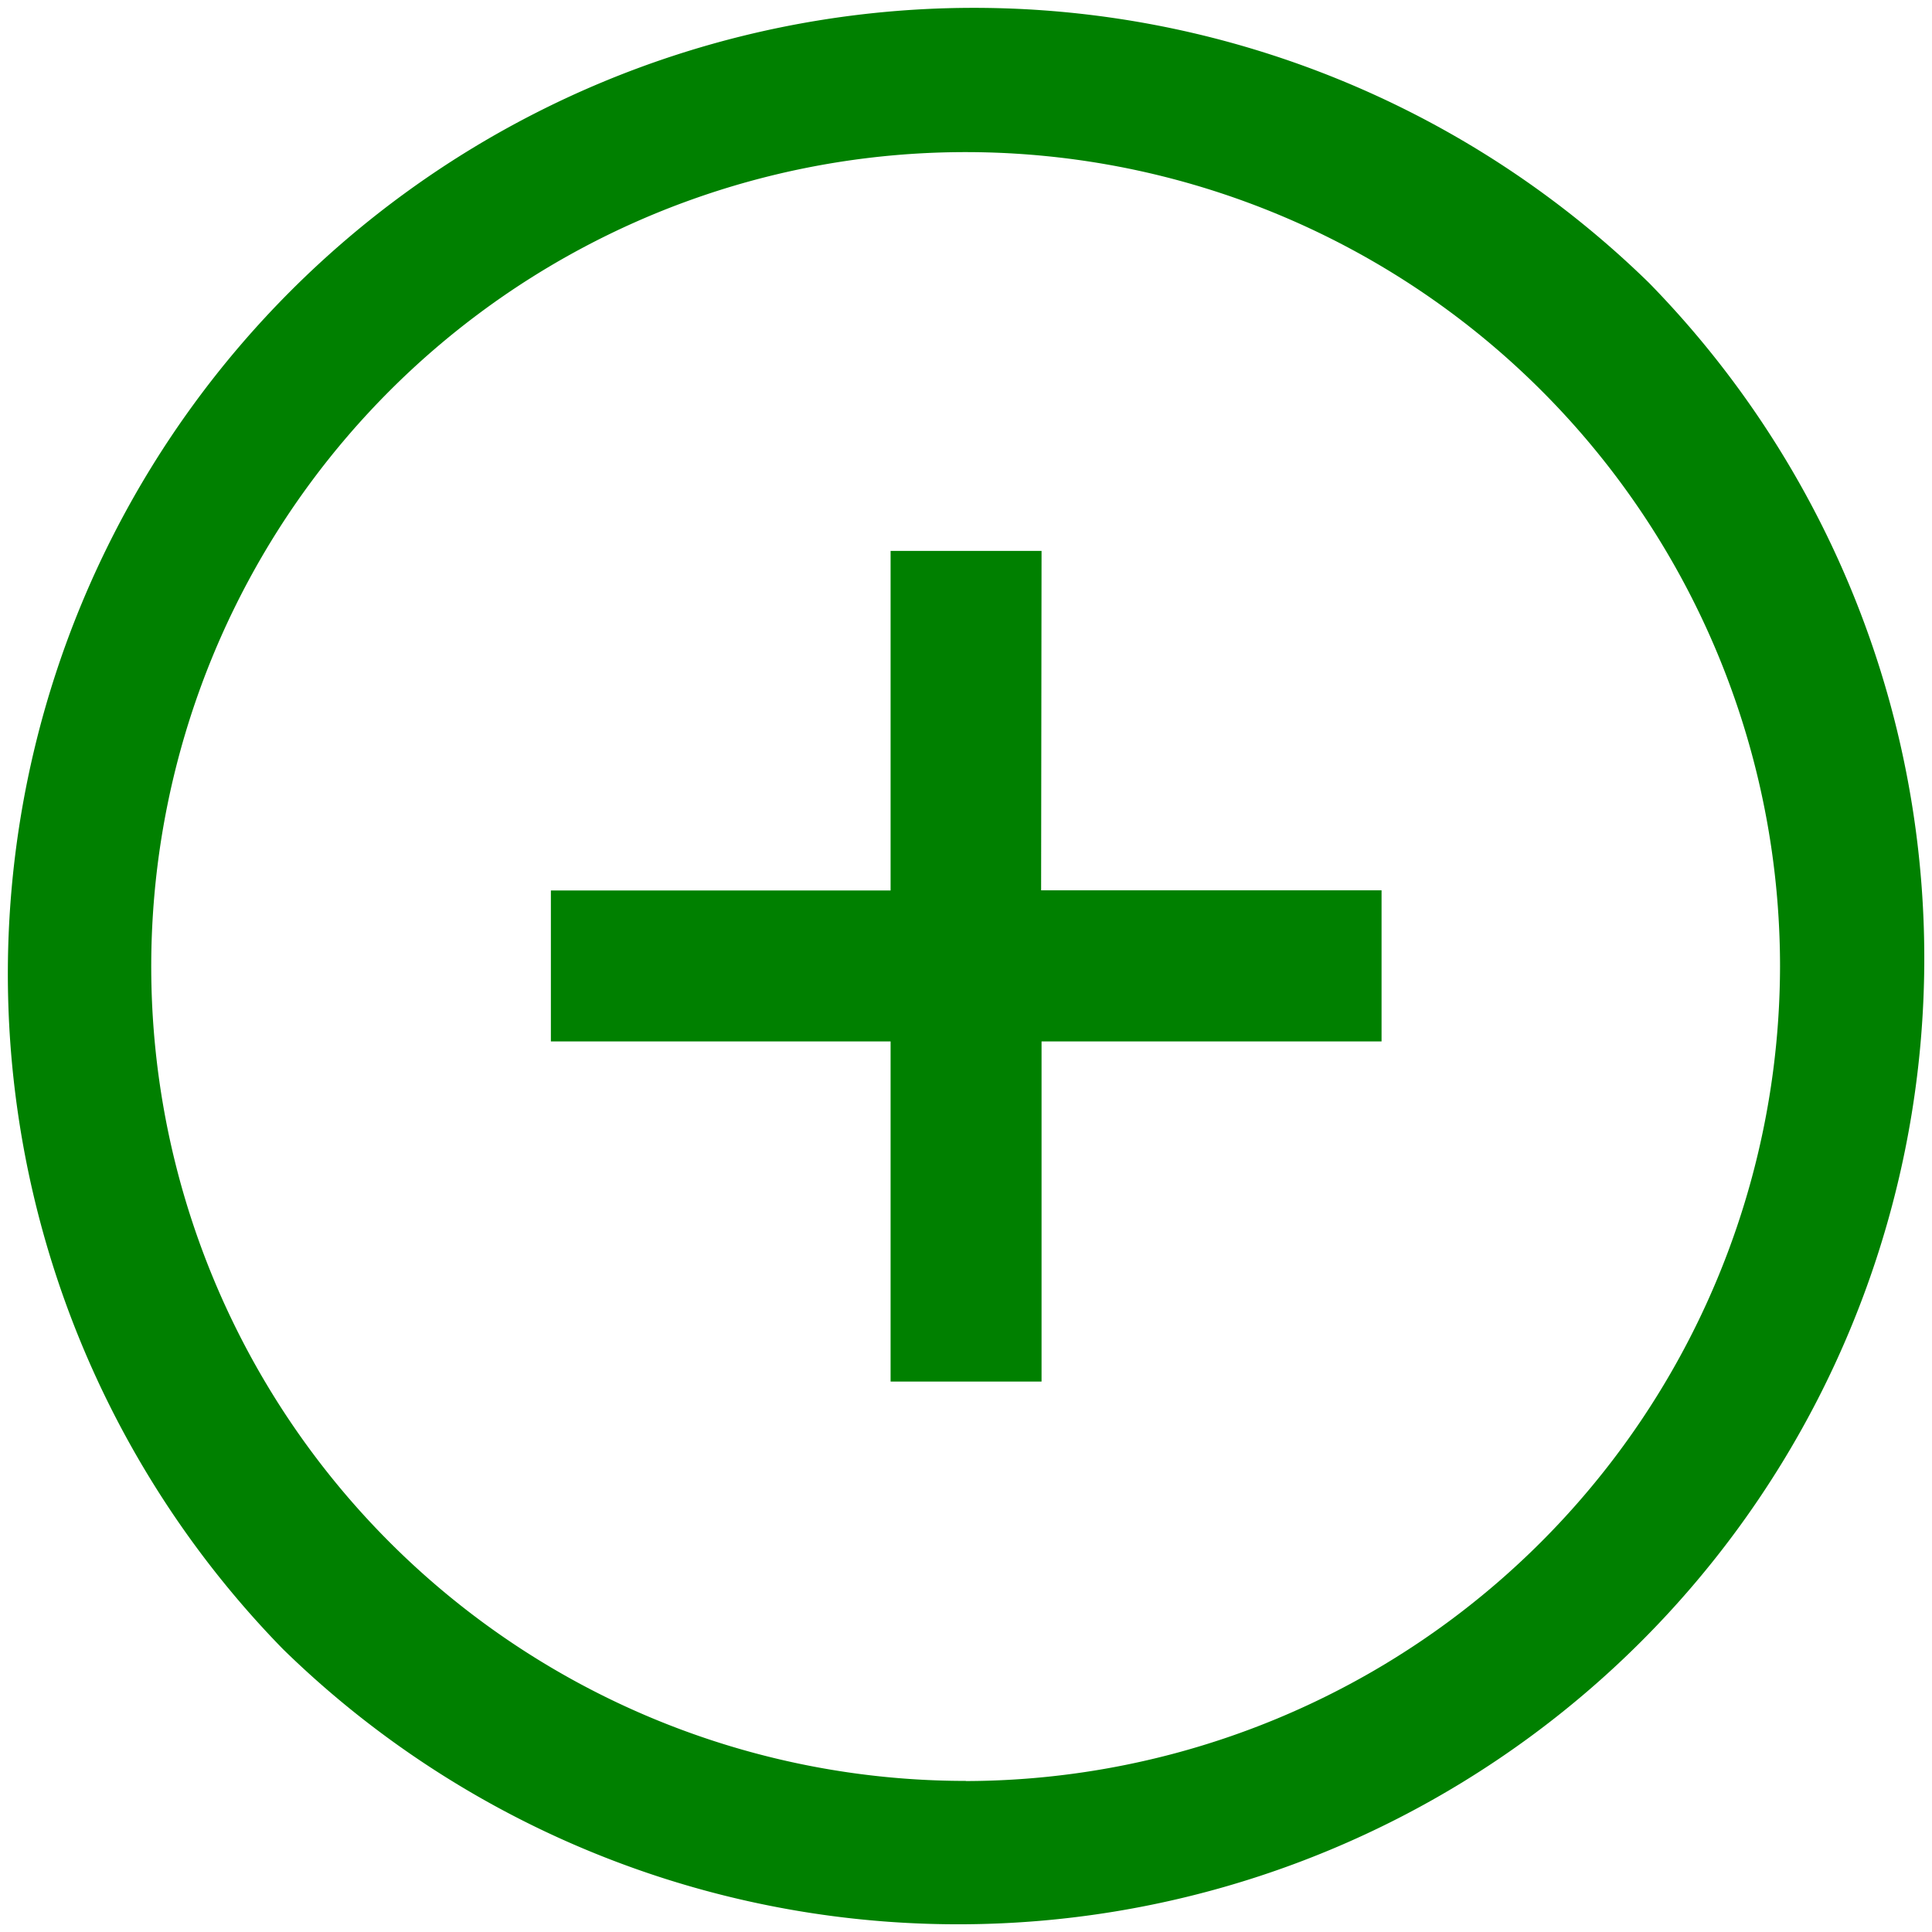 <svg xmlns="http://www.w3.org/2000/svg" width="13.285" height="13.285" viewBox="0 0 13.285 13.285">
  <path id="plus" d="M11.34,1.946A6.643,6.643,0,0,0,1.946,11.34,6.643,6.643,0,0,0,11.34,1.946Zm-4.7,10.3a5.6,5.6,0,1,1,5.6-5.6A5.611,5.611,0,0,1,6.643,12.247Zm.519-6.124H9.5V7.161H7.162V9.5H6.124V7.161H3.788V6.123H6.124V3.788H7.162Zm0,0" fill="green"/>
</svg>

